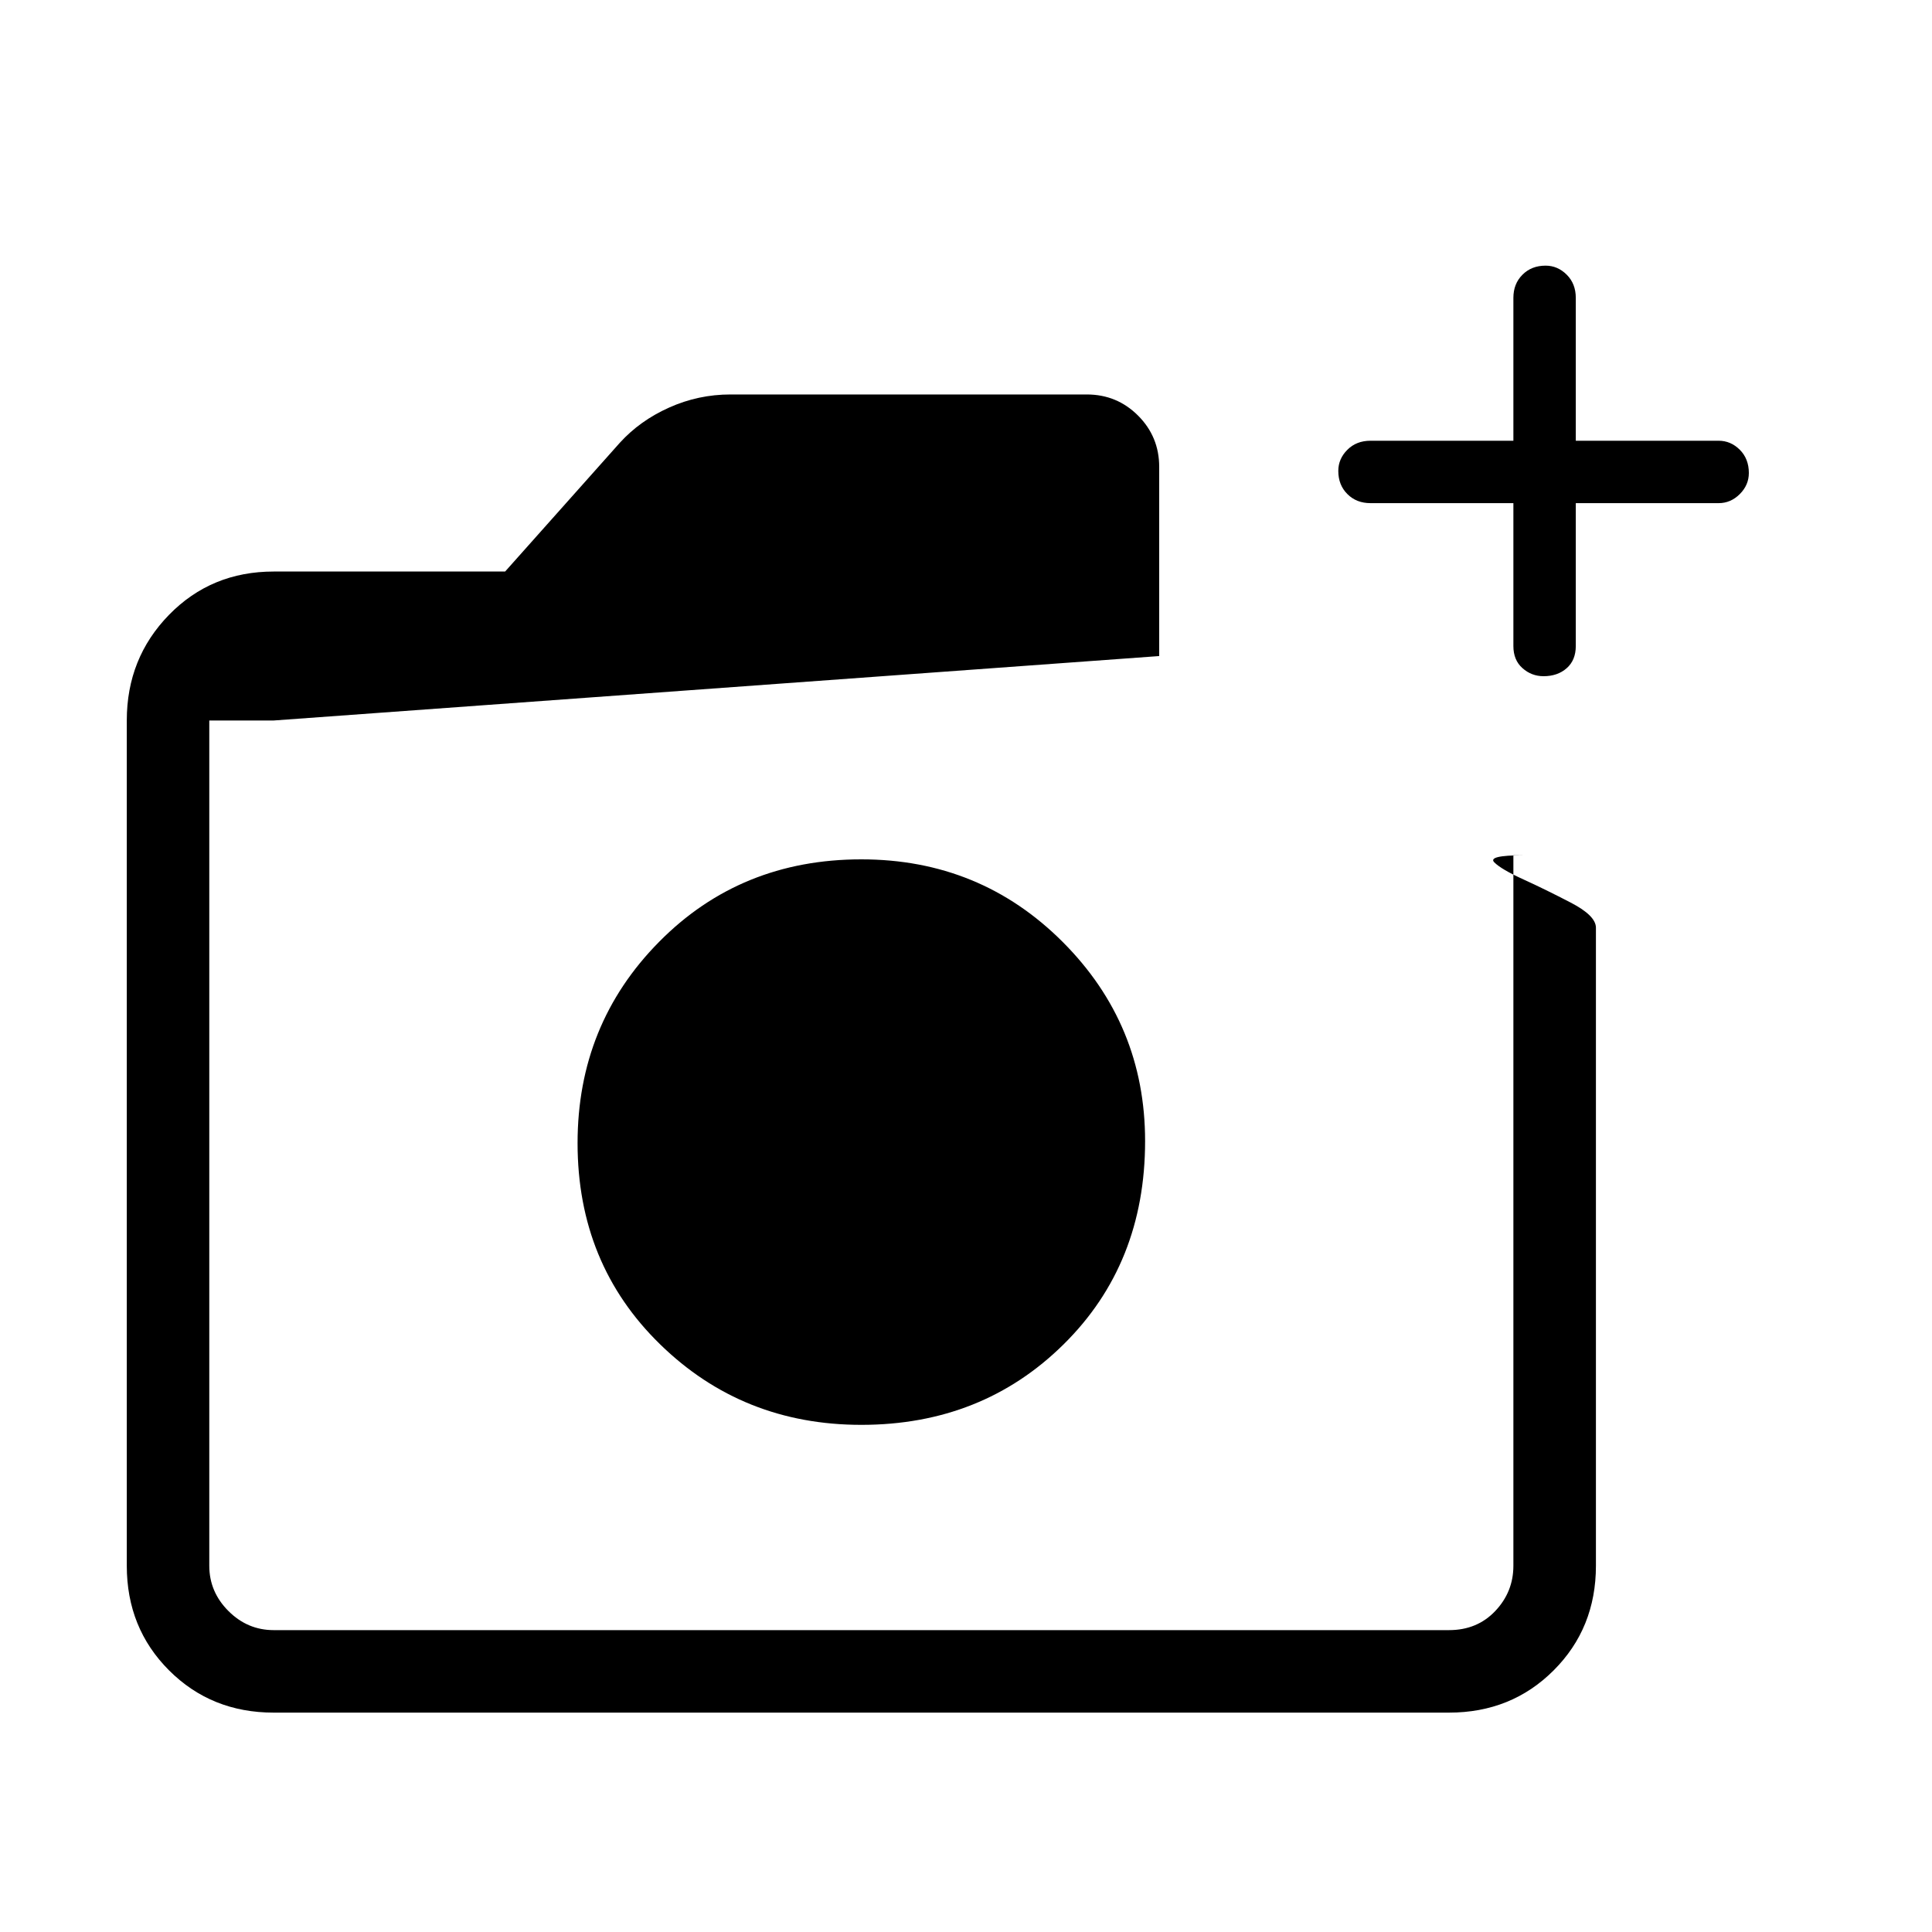 <svg xmlns="http://www.w3.org/2000/svg" height="40" width="40"><path d="M17.833 29.5Q20.333 29.5 22.021 27.833Q23.708 26.167 23.708 23.625Q23.708 21.208 22 19.5Q20.292 17.792 17.833 17.792Q15.333 17.792 13.646 19.5Q11.958 21.208 11.958 23.667Q11.958 26.167 13.667 27.833Q15.375 29.5 17.833 29.5ZM5.667 35.458Q4.375 35.458 3.5 34.583Q2.625 33.708 2.625 32.417V14.917Q2.625 13.625 3.5 12.729Q4.375 11.833 5.667 11.833H10.458L12.833 9.167Q13.25 8.708 13.854 8.438Q14.458 8.167 15.125 8.167H22.5Q23.125 8.167 23.562 8.604Q24 9.042 24 9.667V13.583L5.667 14.917Q5.125 14.917 4.729 14.917Q4.333 14.917 4.333 14.917V32.417Q4.333 32.958 4.729 33.354Q5.125 33.75 5.667 33.75H30Q30.583 33.75 30.958 33.354Q31.333 32.958 31.333 32.417V17.708H31.542Q30.792 17.708 30.938 17.854Q31.083 18 31.542 18.208Q32 18.417 32.521 18.688Q33.042 18.958 33.042 19.208V32.417Q33.042 33.708 32.167 34.583Q31.292 35.458 30 35.458ZM31.333 10.417H28.375Q28.083 10.417 27.896 10.229Q27.708 10.042 27.708 9.75Q27.708 9.5 27.896 9.312Q28.083 9.125 28.375 9.125H31.333V6.167Q31.333 5.875 31.521 5.688Q31.708 5.5 32 5.5Q32.25 5.5 32.438 5.688Q32.625 5.875 32.625 6.167V9.125H35.583Q35.833 9.125 36.021 9.312Q36.208 9.5 36.208 9.792Q36.208 10.042 36.021 10.229Q35.833 10.417 35.583 10.417H32.625V13.375Q32.625 13.667 32.438 13.833Q32.25 14 31.958 14Q31.708 14 31.521 13.833Q31.333 13.667 31.333 13.375ZM4.333 14.917Q4.333 14.917 4.333 14.917Q4.333 14.917 4.333 14.917V16.208Q4.333 16.875 4.333 17.292Q4.333 17.708 4.333 17.708V32.417Q4.333 32.958 4.333 33.354Q4.333 33.75 4.333 33.75Q4.333 33.75 4.333 33.354Q4.333 32.958 4.333 32.417V14.917Q4.333 14.917 4.333 14.917Q4.333 14.917 4.333 14.917Z"/></svg>